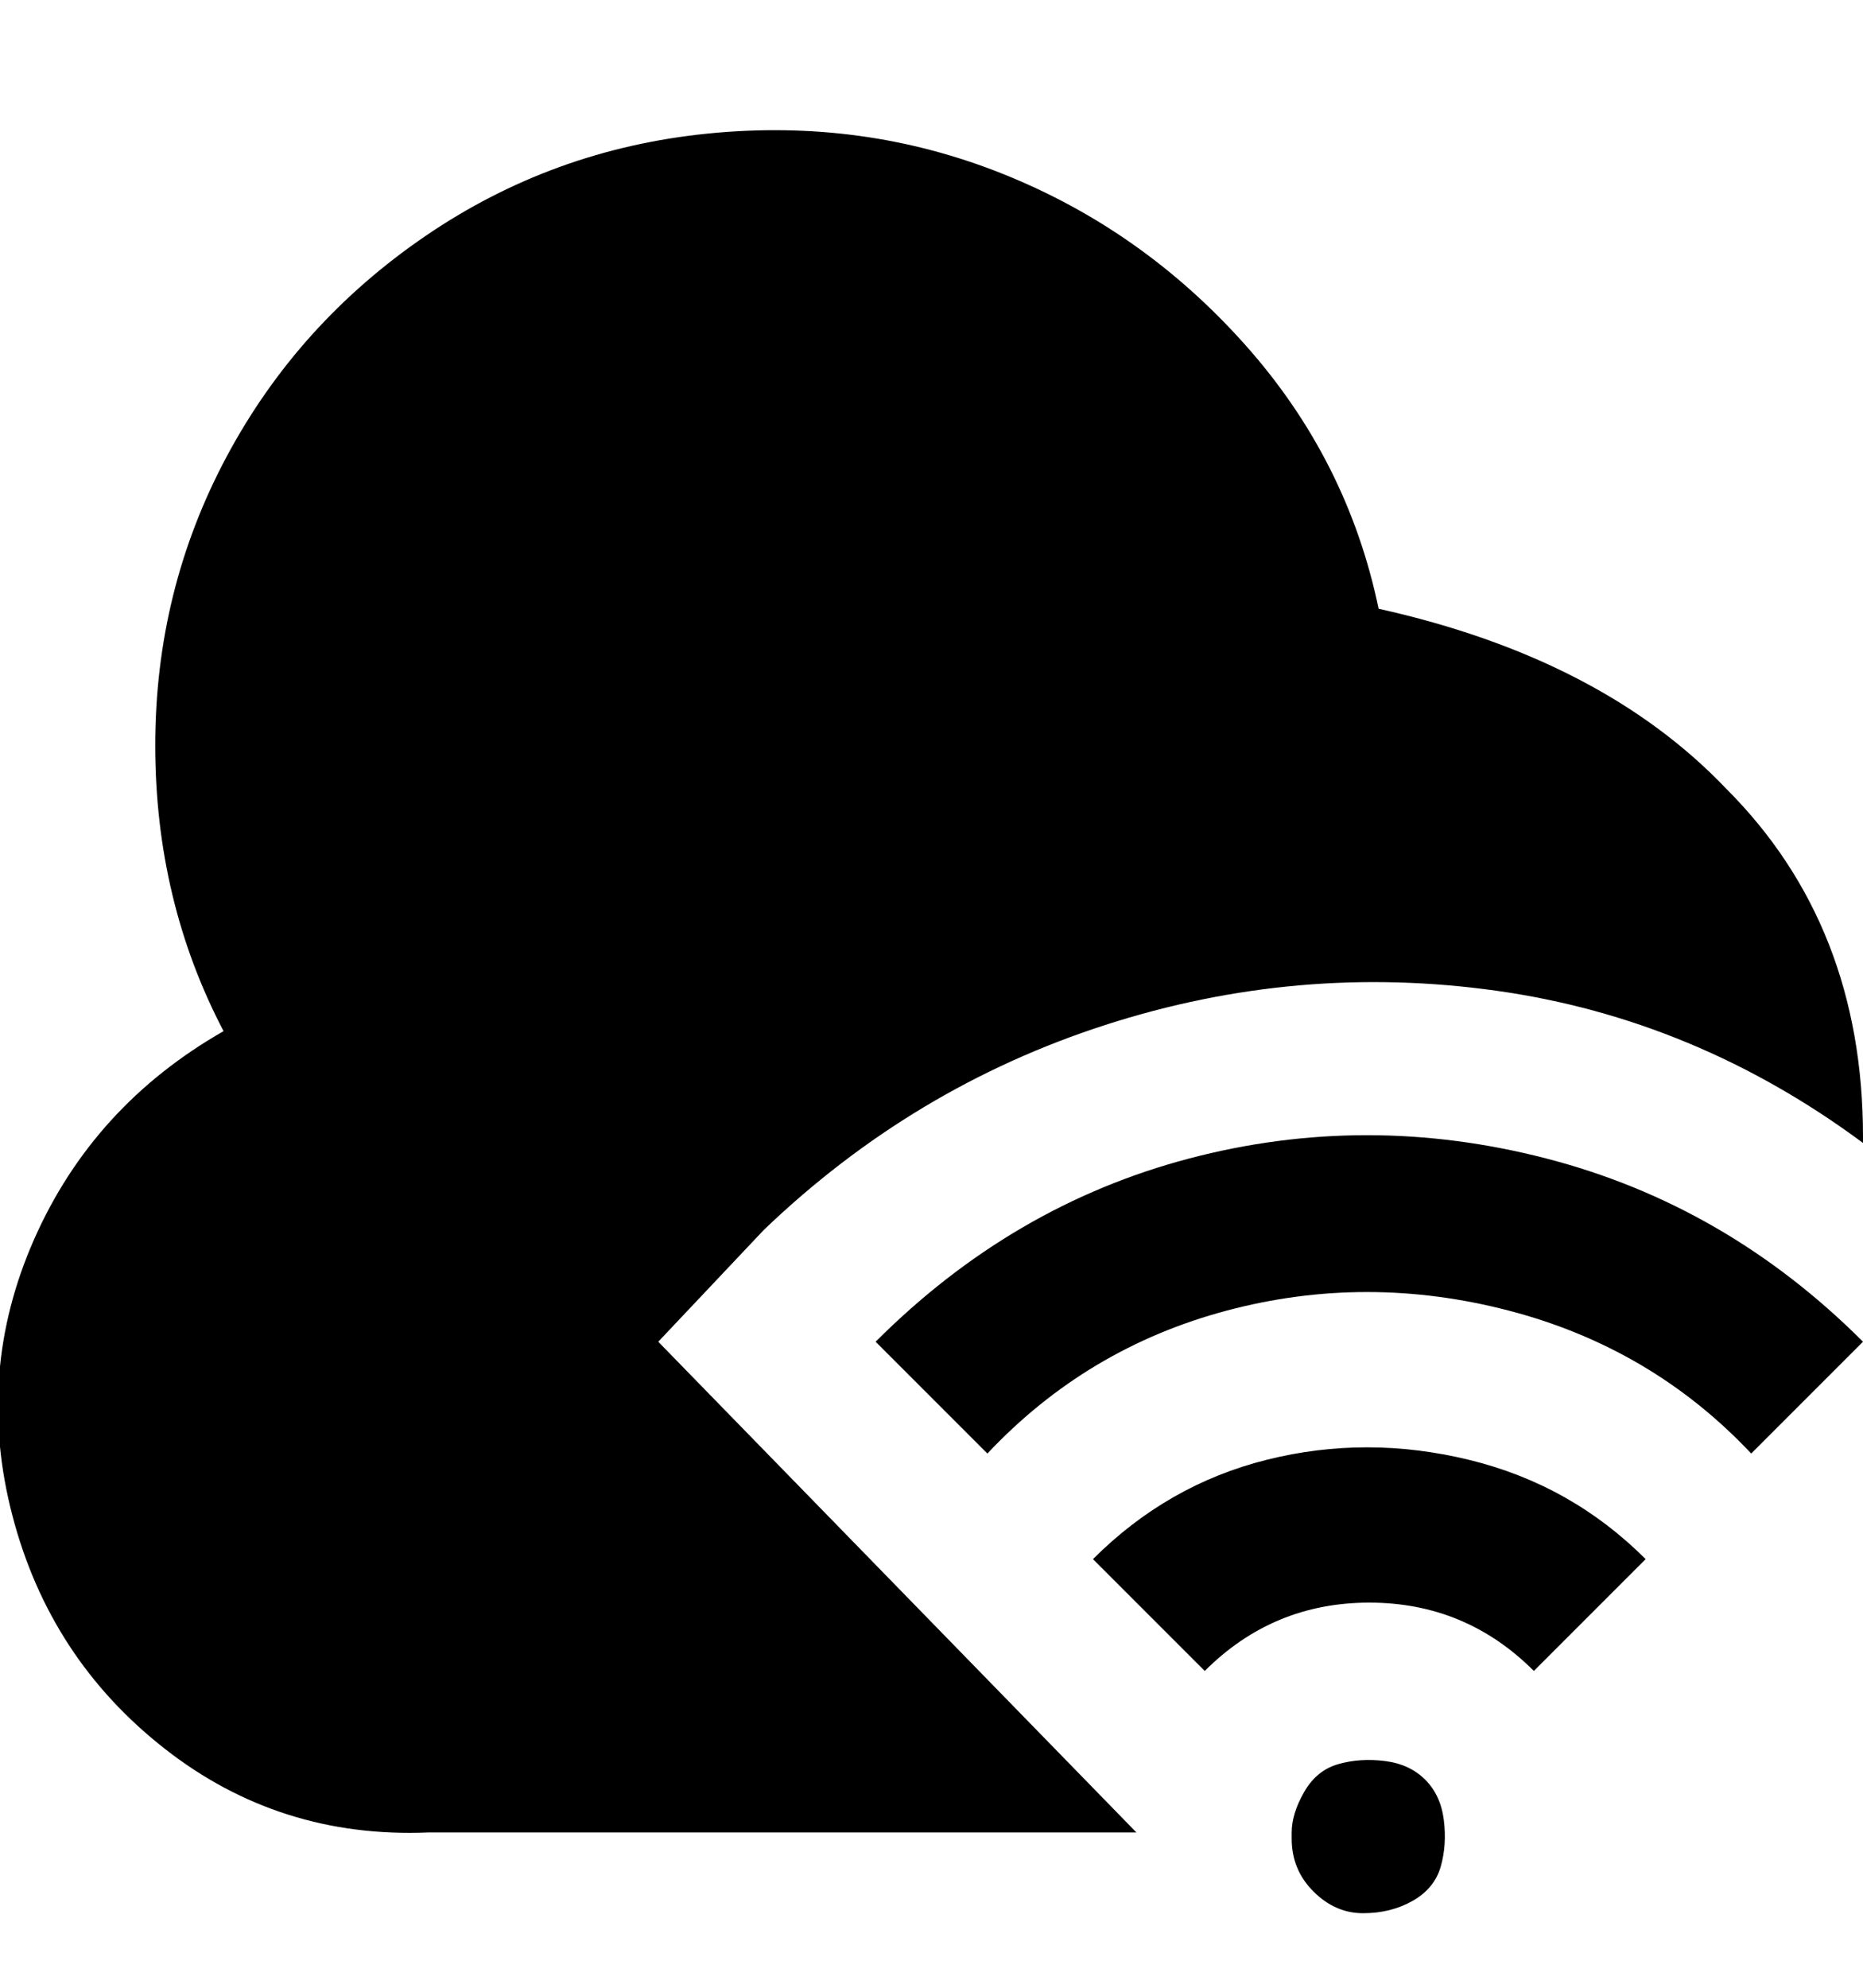 <svg viewBox="0 0 300 320" xmlns="http://www.w3.org/2000/svg"><path d="M208 295q0-3 2-6.5t5.5-4.5q3.5-1 7.5-.5t6.5 3q2.5 2.5 3 6.5t-.5 7.5q-1 3.5-4.5 5.5t-8 2q-4.5 0-8-3.5T208 296v-1zm57-44q-12-12-28.5-16t-32.5 0q-16 4-28 16l18 18q11-11 26.5-11t26.5 11l18-18zm35-35q-22-22-51-29.5t-57.5 0Q163 194 141 216l18 18q16-17 38.5-23t45.5 0q23 6 39 23l18-18zm-194 0l17-18q24-23 55-33t63-5.5q32 4.5 59 24.5v-1q0-34-22-56-20-21-56-29-5-24-21.5-42.5t-39-27.5Q139 19 114 21.5T68.5 38Q48 52 36.5 73.5T25 120q0 25 11 46-21 12-30.5 33.5T2 244q6 23 24.5 37.5T69 295h114l-77-79z"/></svg>